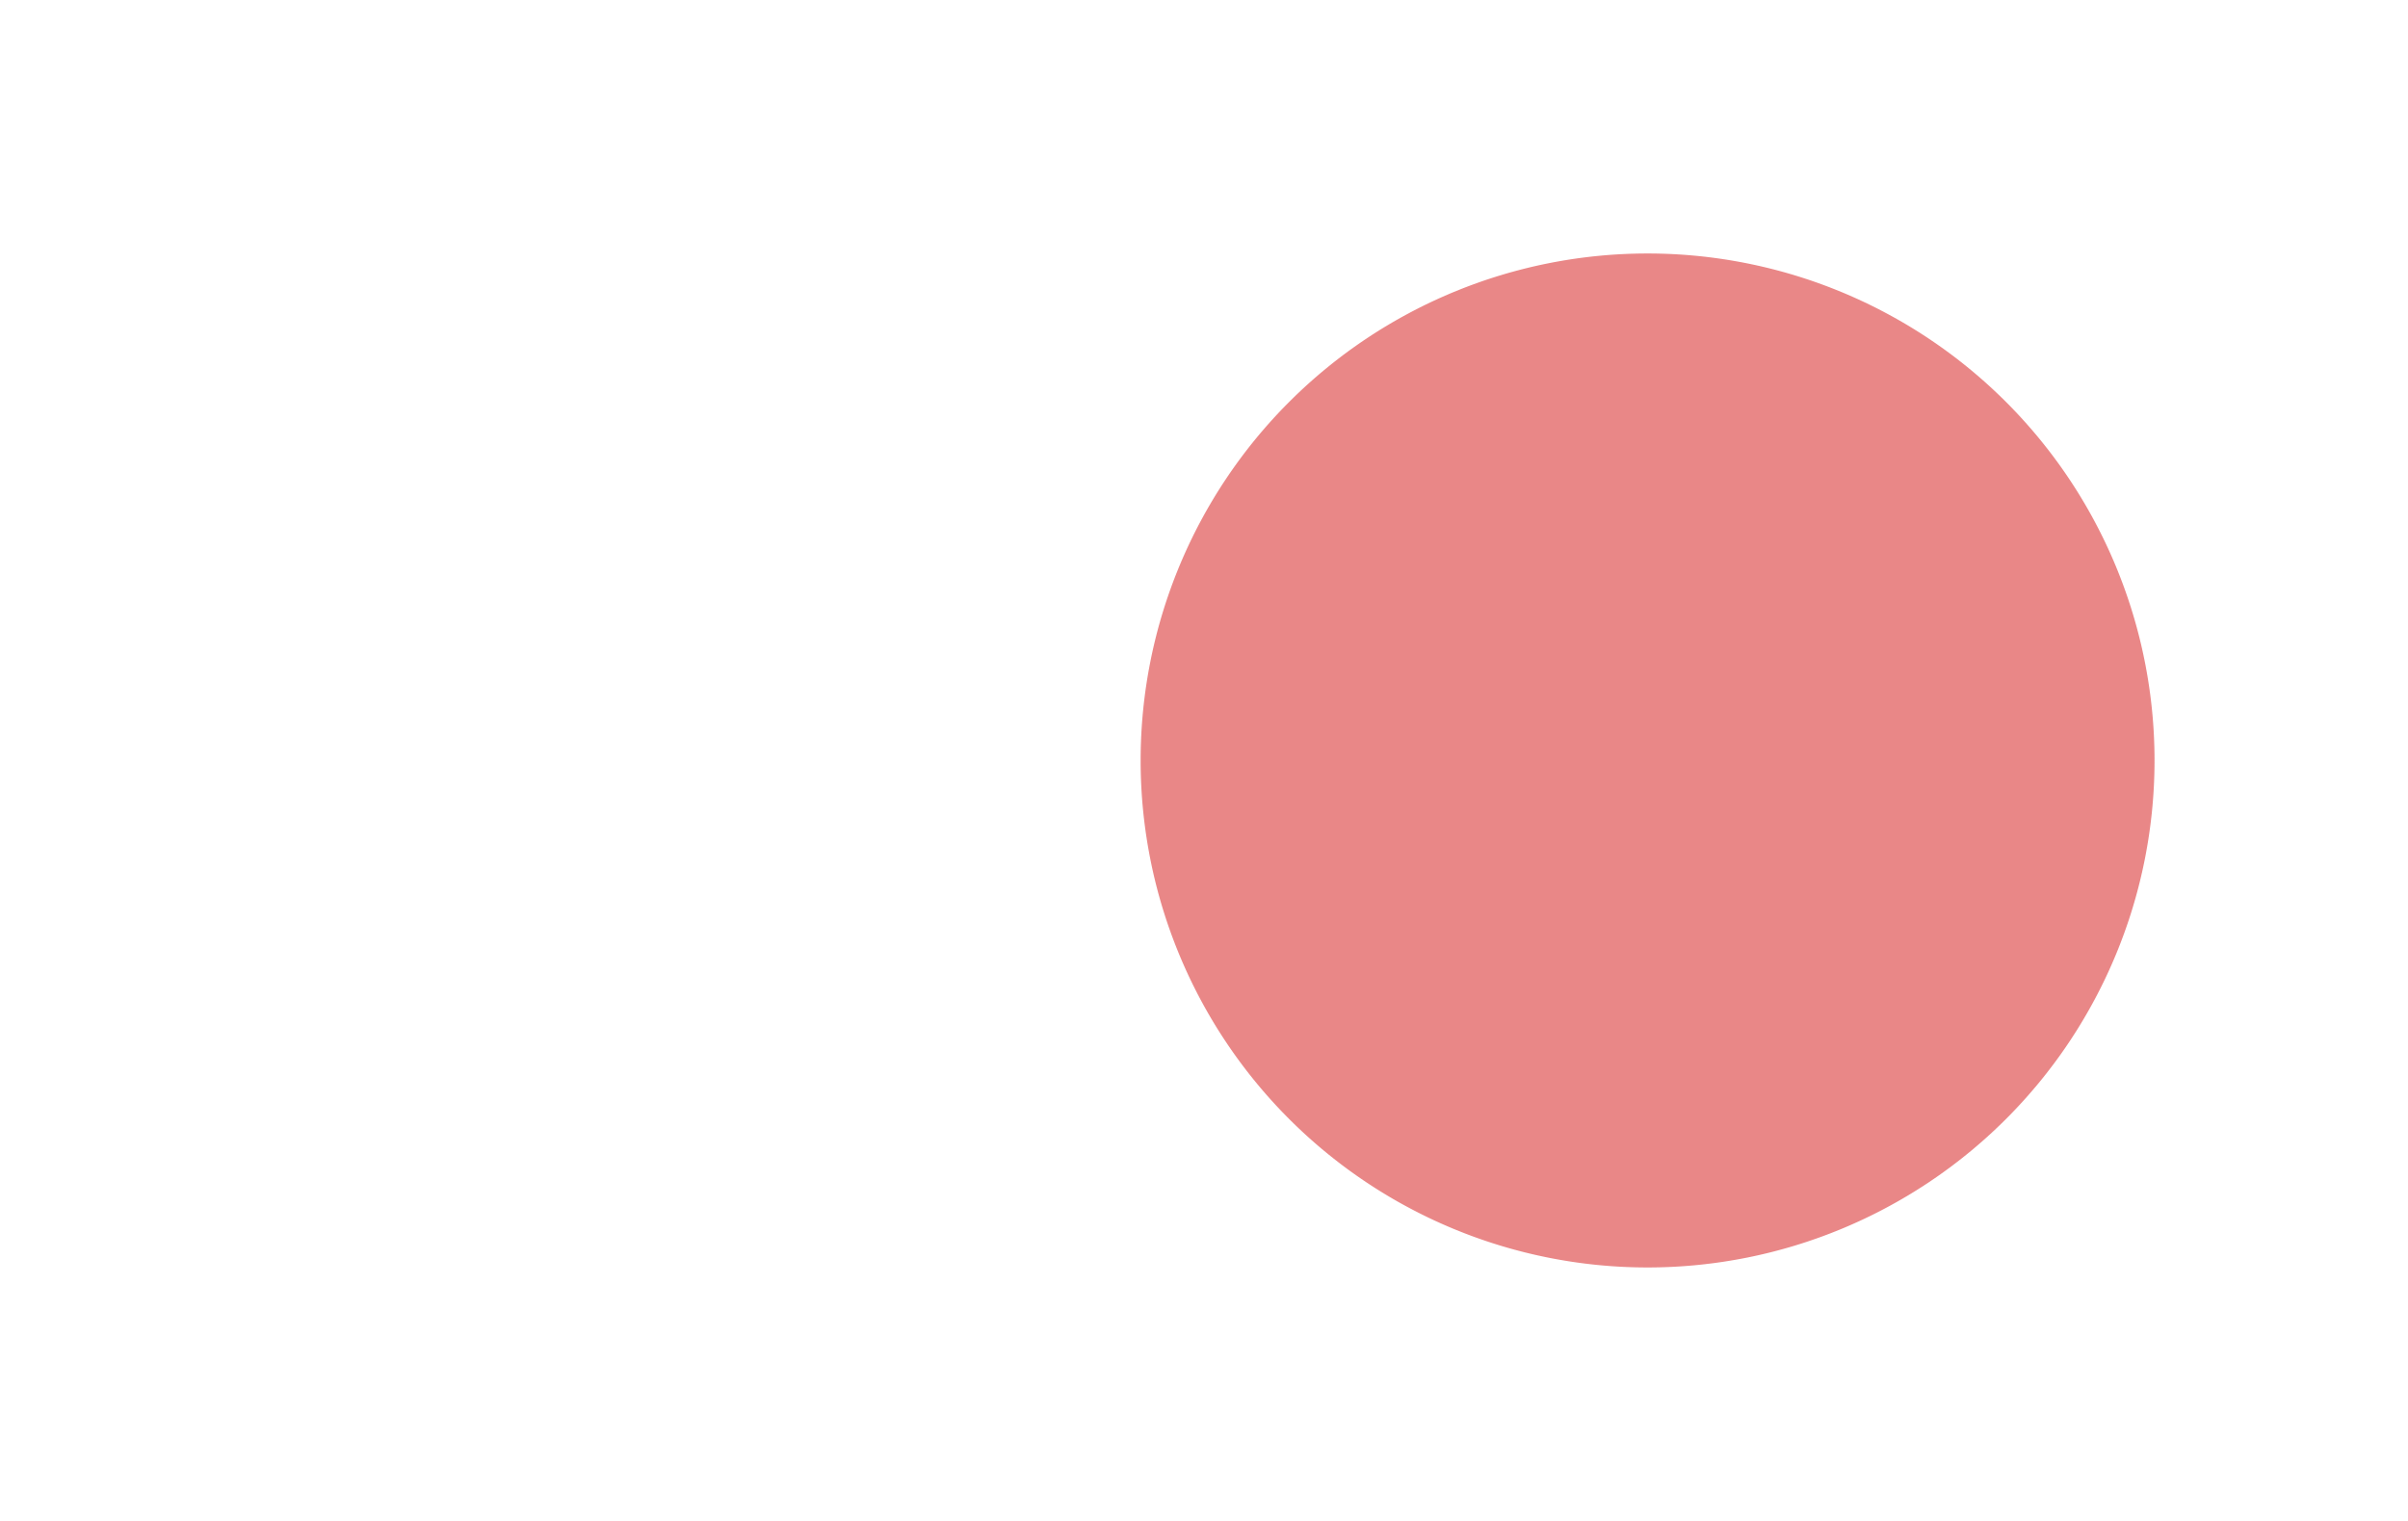 <svg xmlns="http://www.w3.org/2000/svg" width="19" height="12" viewBox="0 0 19 12"><rect id="frame" width="19" height="12" fill="none"/><path fill="#E05555" fill-rule="evenodd" d="M13 2a4 4 0 1 0 0 8 4 4 0 0 0 0-8" opacity=".7"/></svg>